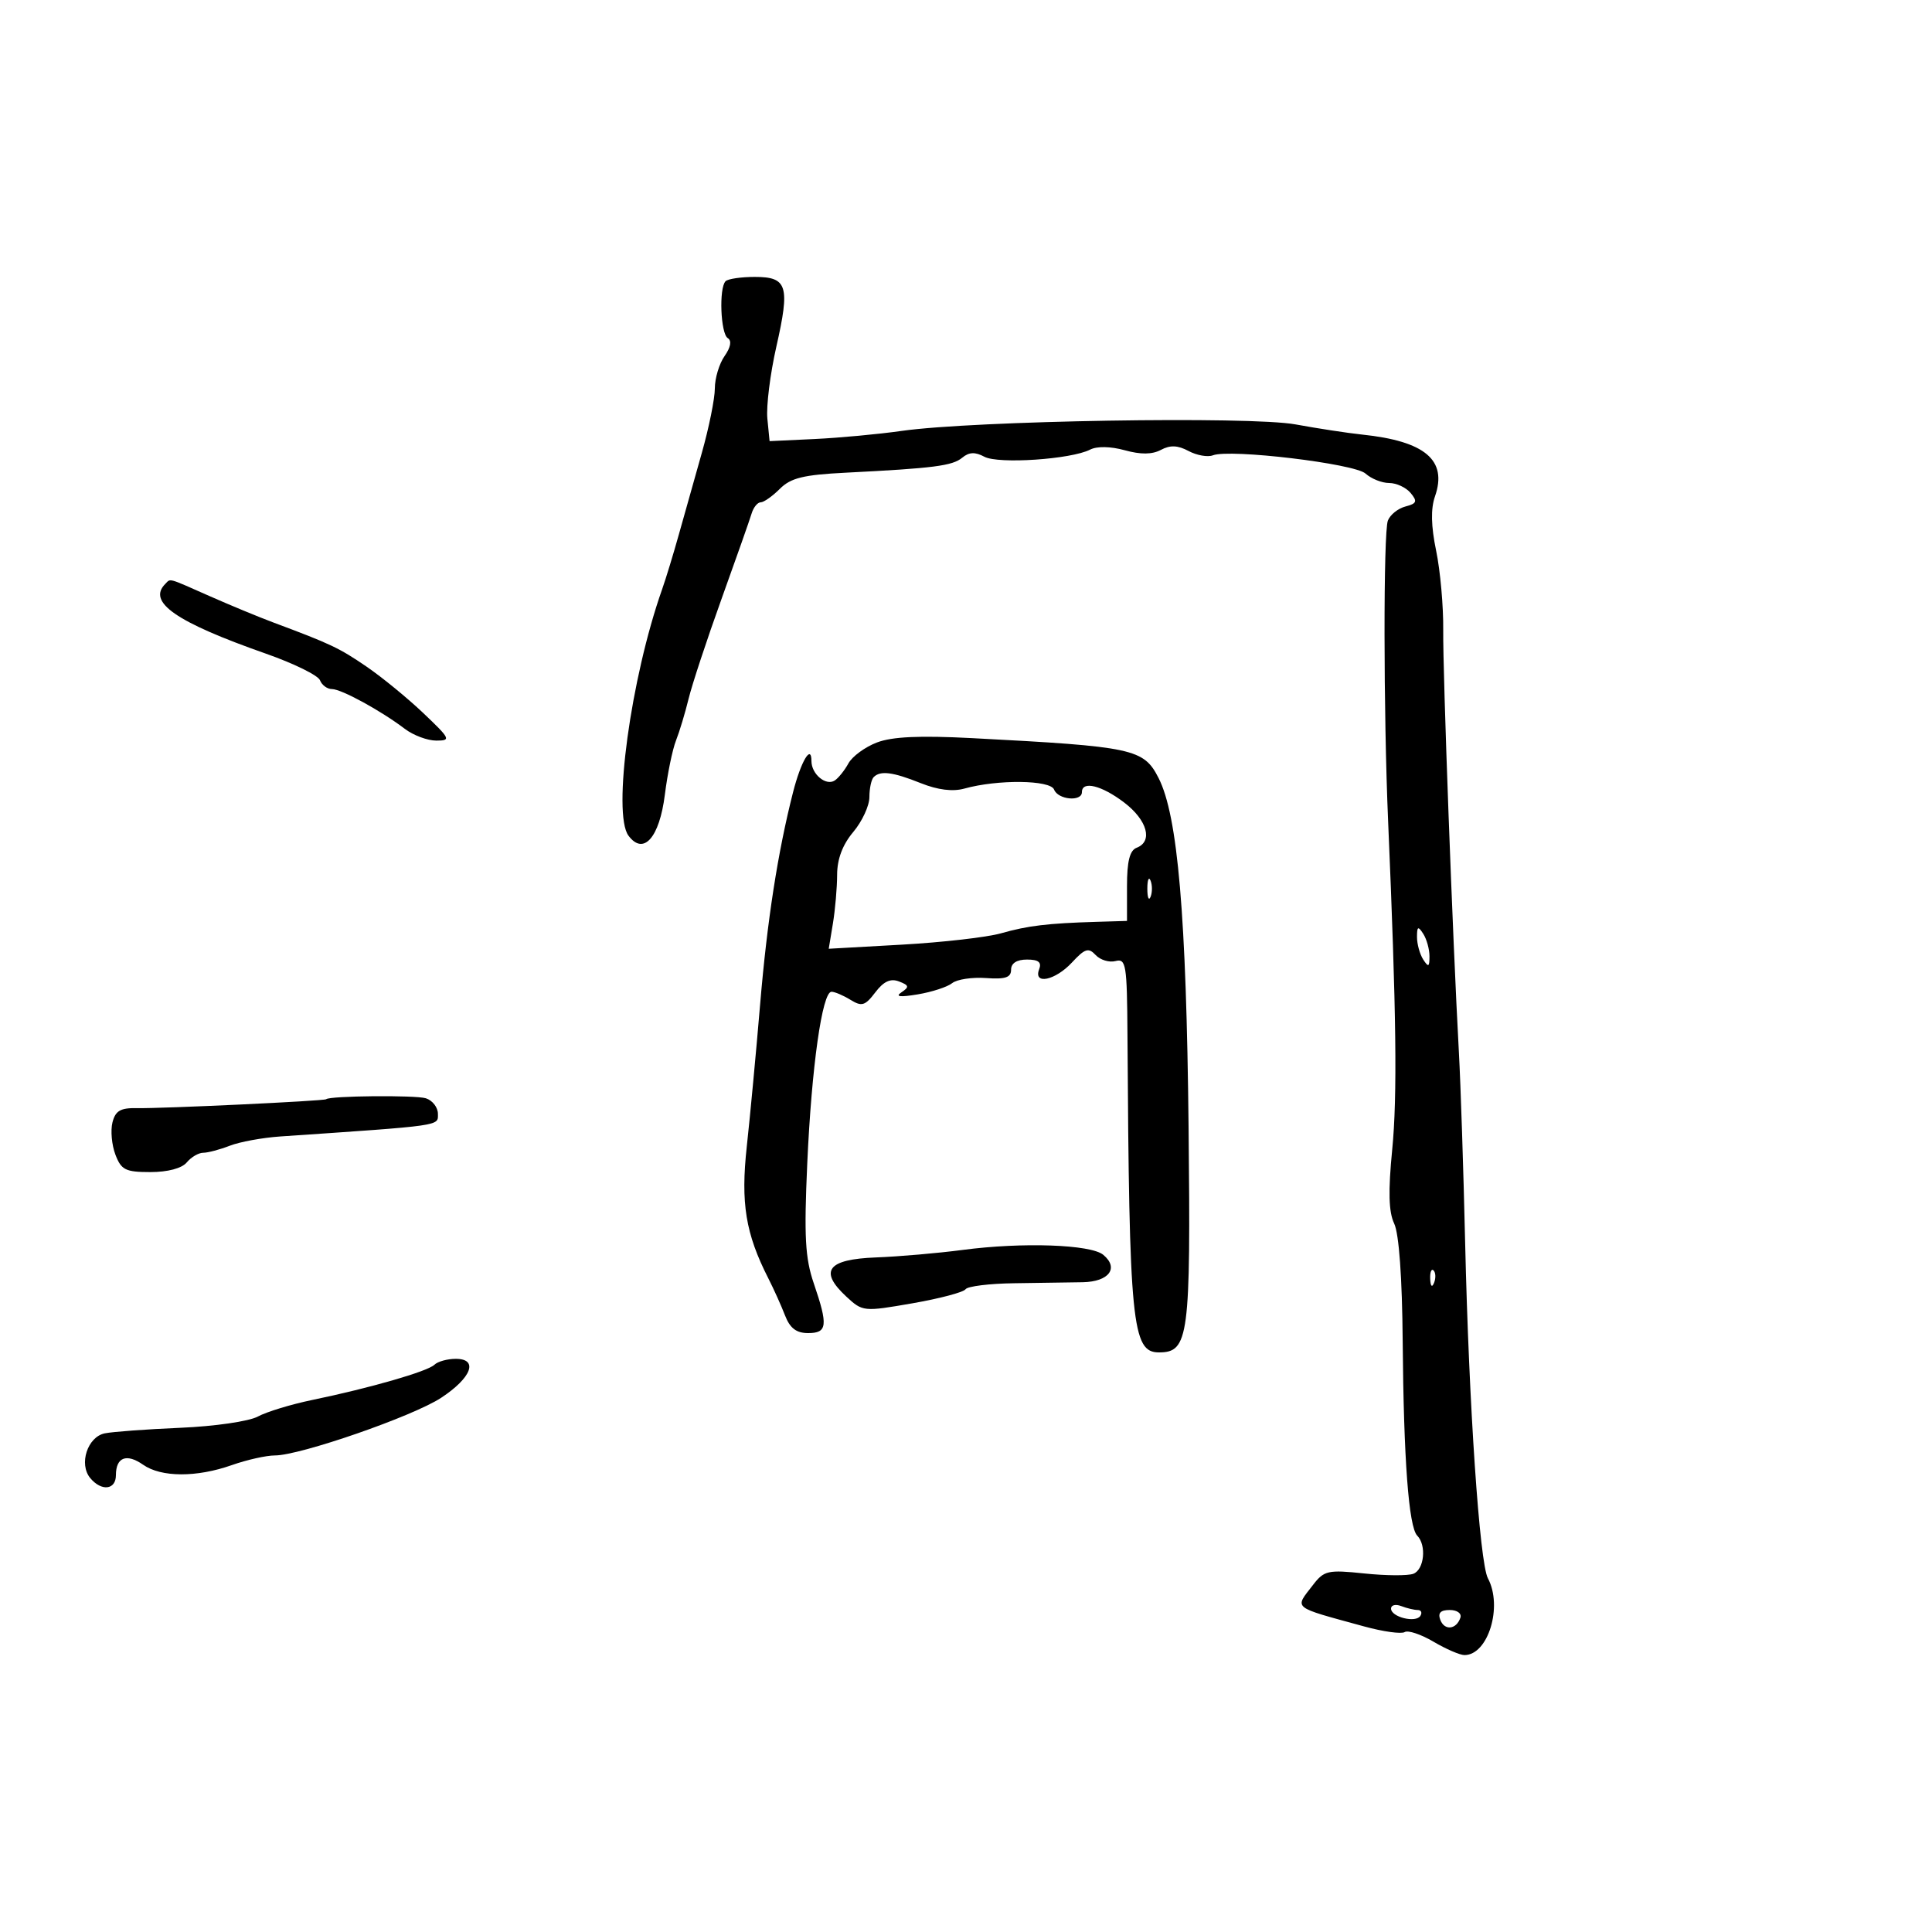 <svg xmlns="http://www.w3.org/2000/svg" width="300" height="300" viewBox="0 0 300 300" version="1.1">
	<path d="M 112.667 43.667 C 111.614 44.719, 111.891 51.814, 113.011 52.507 C 113.650 52.902, 113.467 53.923, 112.511 55.288 C 111.680 56.474, 111 58.738, 111 60.317 C 111 61.897, 110.088 66.409, 108.973 70.345 C 107.858 74.280, 106.254 79.975, 105.409 83 C 104.564 86.025, 103.397 89.850, 102.815 91.500 C 97.946 105.301, 95.069 126.373, 97.591 129.763 C 99.916 132.888, 102.399 130.087, 103.239 123.393 C 103.646 120.152, 104.423 116.375, 104.965 115 C 105.508 113.625, 106.390 110.700, 106.926 108.500 C 107.461 106.300, 109.763 99.325, 112.040 93 C 114.317 86.675, 116.417 80.713, 116.706 79.750 C 116.996 78.787, 117.631 78, 118.117 78 C 118.602 78, 119.943 77.057, 121.095 75.905 C 122.791 74.209, 124.748 73.730, 131.345 73.397 C 145.010 72.706, 147.890 72.336, 149.411 71.074 C 150.474 70.191, 151.413 70.150, 152.857 70.924 C 155.032 72.087, 166.325 71.327, 169.265 69.819 C 170.339 69.268, 172.448 69.306, 174.657 69.916 C 177.145 70.603, 178.909 70.584, 180.268 69.857 C 181.706 69.087, 182.883 69.135, 184.558 70.031 C 185.827 70.710, 187.527 71.012, 188.337 70.701 C 191.008 69.676, 210.330 71.988, 212.042 73.538 C 212.931 74.342, 214.579 75, 215.706 75 C 216.833 75, 218.334 75.698, 219.042 76.551 C 220.127 77.858, 220 78.187, 218.234 78.649 C 217.081 78.951, 215.855 79.936, 215.508 80.839 C 214.801 82.683, 214.823 110.718, 215.546 127.500 C 216.826 157.231, 216.989 170.268, 216.182 178.500 C 215.544 185.017, 215.629 188.190, 216.491 190 C 217.236 191.565, 217.729 198.400, 217.809 208.272 C 217.956 226.590, 218.743 237.106, 220.065 238.450 C 221.538 239.947, 221.156 243.726, 219.467 244.374 C 218.624 244.698, 215.191 244.676, 211.839 244.325 C 206.203 243.736, 205.604 243.870, 203.894 246.094 C 200.987 249.875, 200.439 249.429, 211.832 252.554 C 214.764 253.359, 217.591 253.753, 218.115 253.429 C 218.638 253.106, 220.652 253.777, 222.590 254.921 C 224.528 256.064, 226.694 257, 227.402 257 C 231.079 257, 233.382 249.451, 231.040 245.074 C 229.750 242.664, 228.086 218.131, 227.508 193 C 227.249 181.725, 226.811 168.398, 226.535 163.385 C 225.570 145.830, 224.035 104.438, 224.103 97.825 C 224.142 94.153, 223.647 88.619, 223.005 85.526 C 222.209 81.689, 222.151 79.005, 222.824 77.076 C 224.783 71.456, 221.298 68.502, 211.500 67.479 C 209.300 67.249, 204.649 66.539, 201.164 65.901 C 194.083 64.605, 151.212 65.314, 140 66.912 C 136.425 67.422, 130.350 67.988, 126.500 68.170 L 119.500 68.500 119.156 65 C 118.967 63.075, 119.593 58.054, 120.548 53.842 C 122.695 44.378, 122.269 43, 117.198 43 C 115.072 43, 113.033 43.300, 112.667 43.667 M 25.667 90.667 C 22.836 93.497, 27.311 96.596, 41.332 101.515 C 45.639 103.026, 49.400 104.878, 49.689 105.631 C 49.978 106.384, 50.815 107, 51.550 107 C 53.013 107, 59.123 110.337, 62.885 113.191 C 64.197 114.186, 66.384 115, 67.747 115 C 70.070 115, 69.947 114.737, 65.755 110.750 C 63.298 108.412, 59.312 105.150, 56.898 103.500 C 52.668 100.609, 51.337 99.979, 42.429 96.653 C 40.191 95.817, 35.747 93.978, 32.555 92.567 C 25.923 89.634, 26.532 89.802, 25.667 90.667 M 136.160 115.295 C 134.323 115.997, 132.336 117.455, 131.745 118.535 C 131.154 119.616, 130.198 120.812, 129.619 121.193 C 128.258 122.089, 126 120.209, 126 118.178 C 126 115.467, 124.362 118.238, 123.149 123 C 120.769 132.341, 119.126 142.934, 118.028 156 C 117.404 163.425, 116.475 173.325, 115.963 178 C 114.997 186.820, 115.768 191.553, 119.304 198.500 C 120.144 200.150, 121.310 202.738, 121.894 204.250 C 122.664 206.242, 123.652 207, 125.479 207 C 128.471 207, 128.605 205.839, 126.365 199.285 C 125.022 195.353, 124.841 192.034, 125.350 180.668 C 126.023 165.658, 127.669 154, 129.116 154 C 129.617 154, 130.941 154.563, 132.058 155.250 C 133.819 156.334, 134.331 156.180, 135.916 154.094 C 137.214 152.385, 138.280 151.894, 139.594 152.398 C 141.169 153.002, 141.225 153.254, 139.972 154.091 C 138.955 154.770, 139.737 154.868, 142.500 154.407 C 144.700 154.040, 147.107 153.256, 147.850 152.664 C 148.592 152.073, 150.954 151.716, 153.100 151.871 C 156.103 152.088, 157 151.790, 157 150.576 C 157 149.567, 157.888 149, 159.469 149 C 161.252 149, 161.777 149.416, 161.362 150.500 C 160.413 152.971, 163.853 152.261, 166.460 149.448 C 168.469 147.281, 169.022 147.107, 170.133 148.297 C 170.852 149.067, 172.242 149.488, 173.220 149.232 C 174.850 148.806, 175.006 149.768, 175.072 160.633 C 175.342 205.563, 175.781 210, 179.952 210 C 184.594 210, 184.905 207.636, 184.562 175 C 184.218 142.153, 182.886 126.657, 179.906 120.816 C 177.583 116.263, 176.019 115.927, 151 114.620 C 142.797 114.191, 138.542 114.385, 136.160 115.295 M 135.667 120.667 C 135.300 121.033, 135 122.431, 135 123.772 C 135 125.114, 133.875 127.548, 132.500 129.182 C 130.834 131.162, 129.996 133.379, 129.989 135.827 C 129.983 137.847, 129.687 141.260, 129.332 143.411 L 128.686 147.323 140.093 146.682 C 146.367 146.329, 153.264 145.539, 155.419 144.927 C 159.598 143.739, 162.665 143.370, 170.250 143.142 L 175 143 175 137.607 C 175 133.736, 175.423 132.052, 176.500 131.638 C 179.063 130.655, 178.155 127.355, 174.567 124.619 C 171.070 121.952, 168 121.195, 168 123 C 168 124.528, 164.287 124.190, 163.679 122.606 C 163.101 121.101, 154.922 121.009, 149.750 122.450 C 147.942 122.954, 145.621 122.665, 142.979 121.608 C 138.634 119.870, 136.711 119.622, 135.667 120.667 M 178.158 138 C 178.158 139.375, 178.385 139.938, 178.662 139.250 C 178.940 138.563, 178.940 137.438, 178.662 136.750 C 178.385 136.063, 178.158 136.625, 178.158 138 M 220.031 145.500 C 220.031 146.600, 220.467 148.175, 221 149 C 221.803 150.242, 221.969 150.156, 221.969 148.500 C 221.969 147.400, 221.533 145.825, 221 145 C 220.197 143.758, 220.031 143.844, 220.031 145.500 M 50.647 170.687 C 50.374 170.959, 25.088 172.150, 21.269 172.071 C 18.707 172.018, 17.918 172.478, 17.463 174.291 C 17.147 175.549, 17.353 177.798, 17.920 179.289 C 18.825 181.670, 19.486 182, 23.353 182 C 26.046 182, 28.238 181.418, 29 180.500 C 29.685 179.675, 30.835 179, 31.557 179 C 32.279 179, 34.137 178.508, 35.685 177.906 C 37.233 177.305, 40.750 176.659, 43.500 176.471 C 68.923 174.736, 68 174.868, 68 172.960 C 68 171.956, 67.156 170.867, 66.125 170.540 C 64.516 170.029, 51.180 170.156, 50.647 170.687 M 149.500 194.086 C 145.650 194.593, 139.581 195.118, 136.013 195.254 C 128.484 195.540, 127.118 197.351, 131.422 201.340 C 133.948 203.682, 134.090 203.696, 141.670 202.378 C 145.898 201.643, 149.614 200.660, 149.928 200.194 C 150.243 199.729, 153.650 199.309, 157.500 199.261 C 161.350 199.214, 166.137 199.143, 168.137 199.103 C 172.206 199.023, 173.792 196.902, 171.318 194.849 C 169.372 193.234, 158.784 192.864, 149.500 194.086 M 222.079 198.583 C 222.127 199.748, 222.364 199.985, 222.683 199.188 C 222.972 198.466, 222.936 197.603, 222.604 197.271 C 222.272 196.939, 222.036 197.529, 222.079 198.583 M 67.450 211.920 C 66.376 212.959, 57.456 215.531, 48.500 217.383 C 45.200 218.065, 41.390 219.226, 40.034 219.962 C 38.666 220.705, 33.324 221.481, 28.034 221.705 C 22.790 221.928, 17.494 222.317, 16.265 222.570 C 13.585 223.122, 12.213 227.347, 14.011 229.513 C 15.755 231.614, 18 231.359, 18 229.059 C 18 226.276, 19.652 225.643, 22.221 227.442 C 25.031 229.410, 30.520 229.433, 36 227.500 C 38.338 226.675, 41.352 226, 42.698 226 C 46.600 226, 64.120 219.924, 68.493 217.054 C 73.228 213.946, 74.338 211, 70.773 211 C 69.468 211, 67.973 211.414, 67.450 211.920 M 216 249.776 C 216 251.101, 219.848 252.055, 220.558 250.906 C 220.866 250.408, 220.678 250, 220.141 250 C 219.603 250, 218.452 249.727, 217.582 249.393 C 216.712 249.059, 216 249.232, 216 249.776 M 223.655 251.542 C 224.310 253.249, 226.154 253.039, 226.771 251.188 C 226.991 250.528, 226.254 250, 225.115 250 C 223.677 250, 223.240 250.461, 223.655 251.542" stroke="none" fill="black" fill-rule="evenodd"/>
</svg>